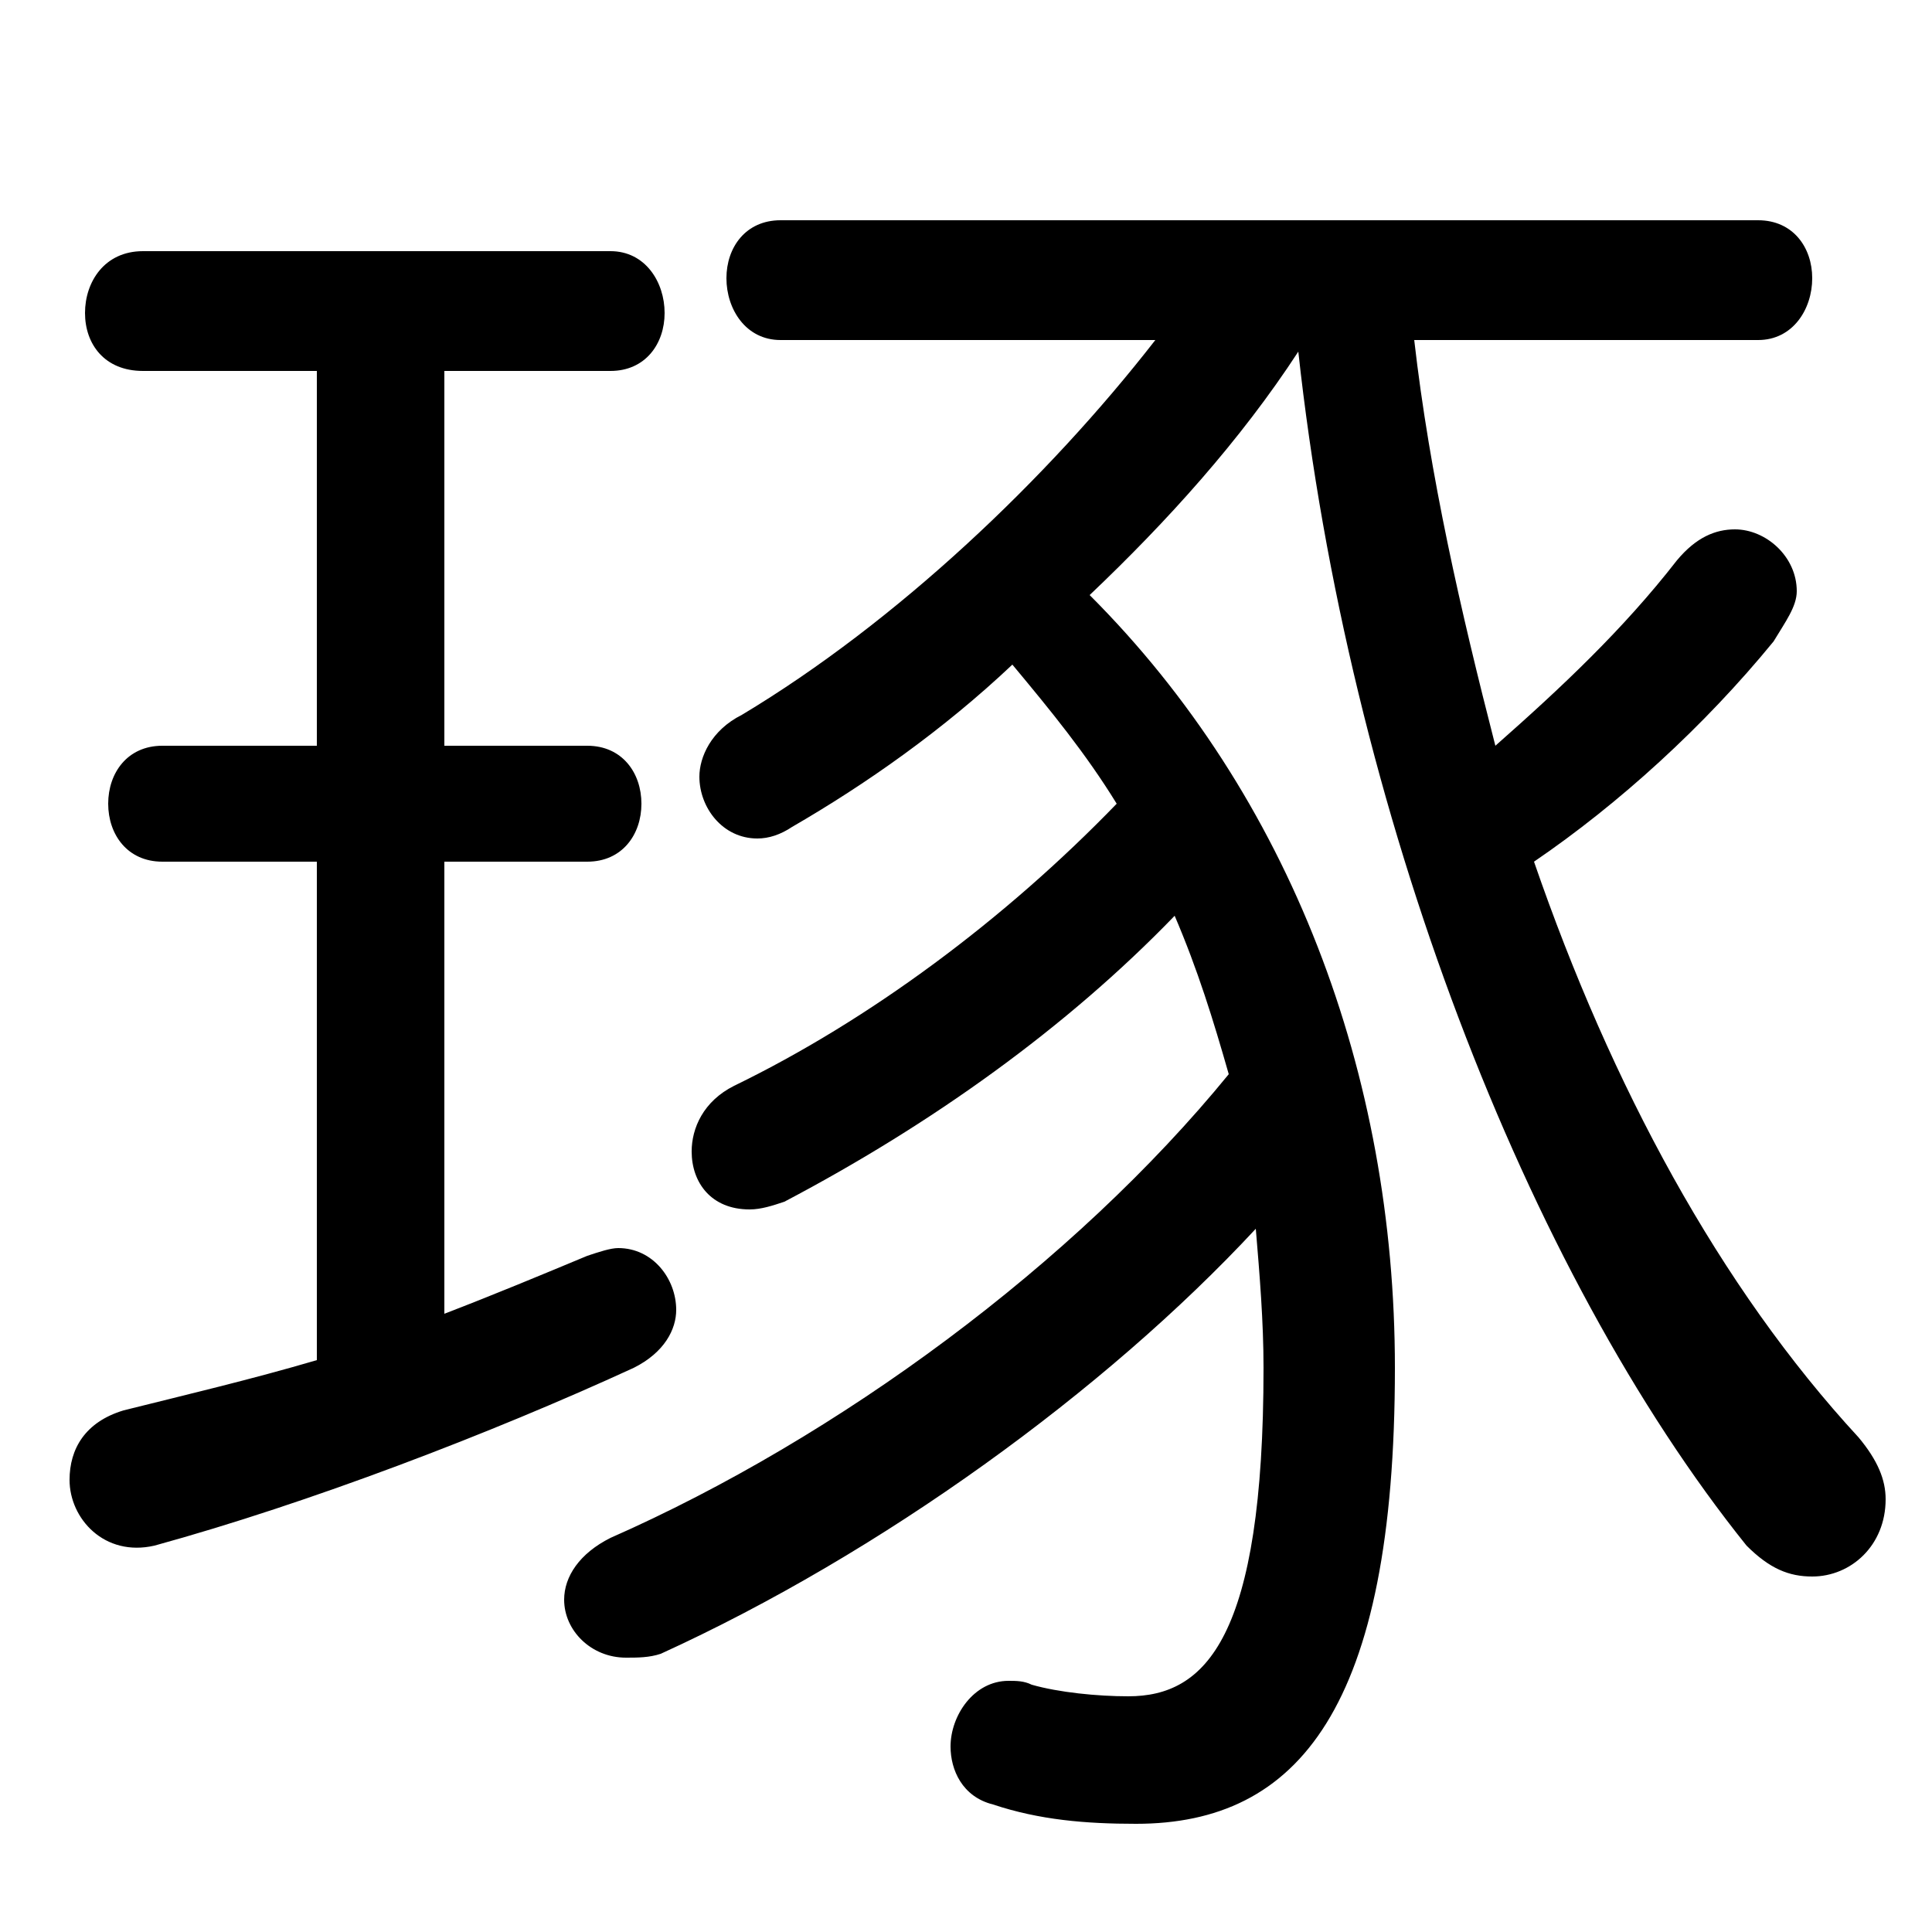 <svg xmlns="http://www.w3.org/2000/svg" viewBox="0 -44.0 50.0 50.0">
    <rect x="0" y="-44.0" width="50.0" height="50.0" fill="#808080" stroke="none"/>
    <g transform="scale(1, -1)">
        <!-- ボディの枠 -->
        <rect x="0" y="-6.0" width="50.0" height="50.0"
            stroke="white" fill="white"/>
        <!-- グリフ座標系の原点 -->
        <circle cx="0" cy="0" r="5" fill="white"/>
        <!-- グリフのアウトライン -->
        <g style="fill:black;stroke:#000000;stroke-width:0;stroke-linecap:round;stroke-linejoin:round;">
        <path d="M 45.5 35.2 C 46.4 35.2 46.9 36.0 46.9 36.8 C 46.9 37.6 46.4 38.3 45.5 38.3 L 20.2 38.3 C 19.3 38.3 18.8 37.6 18.8 36.8 C 18.8 36.0 19.3 35.2 20.2 35.2 L 29.9 35.2 C 27.1 31.6 23.2 27.9 19.2 25.5 C 18.4 25.1 18.1 24.4 18.1 23.9 C 18.1 23.1 18.7 22.3 19.6 22.3 C 19.9 22.3 20.2 22.4 20.5 22.6 C 22.4 23.7 24.4 25.1 26.2 26.8 C 27.2 25.6 28.1 24.5 28.9 23.2 C 26.0 20.2 22.5 17.6 19.0 15.9 C 18.2 15.5 17.9 14.8 17.9 14.2 C 17.9 13.4 18.4 12.7 19.4 12.7 C 19.7 12.7 20.0 12.8 20.3 12.9 C 24.1 14.9 27.6 17.4 30.4 20.3 C 31.0 18.9 31.4 17.6 31.8 16.2 C 27.8 11.3 21.7 6.8 15.8 4.2 C 15.0 3.8 14.6 3.2 14.6 2.6 C 14.6 1.8 15.3 1.1 16.2 1.1 C 16.5 1.1 16.8 1.1 17.1 1.2 C 22.8 3.8 28.6 8.0 32.5 12.2 C 32.6 11.0 32.7 9.8 32.7 8.6 C 32.7 1.6 31.2 0.1 29.2 0.1 C 28.4 0.1 27.4 0.2 26.7 0.4 C 26.5 0.5 26.3 0.5 26.1 0.5 C 25.2 0.5 24.6 -0.4 24.6 -1.2 C 24.6 -1.8 24.9 -2.5 25.7 -2.7 C 26.9 -3.1 28.1 -3.2 29.4 -3.2 C 33.6 -3.2 36.1 -0.2 36.1 8.6 C 36.1 16.2 33.4 23.4 28.2 28.6 C 30.2 30.5 32.1 32.6 33.6 34.9 C 34.9 23.0 39.5 11.1 45.2 4.0 C 45.8 3.4 46.3 3.2 46.9 3.2 C 47.9 3.2 48.8 4.0 48.8 5.2 C 48.8 5.7 48.6 6.2 48.1 6.8 C 44.5 10.7 41.7 15.9 39.7 21.7 C 41.9 23.2 44.1 25.2 45.9 27.4 C 46.2 27.9 46.5 28.3 46.5 28.7 C 46.5 29.6 45.7 30.3 44.9 30.3 C 44.4 30.3 43.9 30.1 43.4 29.5 C 42.0 27.7 40.4 26.2 38.7 24.7 C 37.8 28.2 37.0 31.7 36.6 35.2 Z M 8.2 34.4 L 8.2 24.7 L 4.2 24.7 C 3.3 24.7 2.8 24.0 2.8 23.2 C 2.8 22.4 3.3 21.7 4.2 21.7 L 8.2 21.7 L 8.2 8.8 C 6.5 8.3 4.8 7.9 3.2 7.5 C 2.2 7.2 1.8 6.5 1.8 5.7 C 1.8 4.7 2.7 3.7 4.0 4.0 C 8.0 5.1 12.7 6.9 16.4 8.6 C 17.2 9.0 17.5 9.6 17.5 10.1 C 17.5 10.9 16.9 11.7 16.0 11.7 C 15.8 11.7 15.5 11.6 15.2 11.5 C 14.0 11.0 12.8 10.5 11.5 10.0 L 11.5 21.7 L 15.2 21.7 C 16.1 21.7 16.6 22.4 16.6 23.2 C 16.6 24.0 16.1 24.7 15.2 24.7 L 11.5 24.7 L 11.5 34.4 L 15.8 34.4 C 16.7 34.4 17.2 35.1 17.2 35.9 C 17.2 36.7 16.7 37.5 15.8 37.5 L 3.7 37.5 C 2.7 37.5 2.2 36.7 2.2 35.9 C 2.2 35.1 2.7 34.4 3.7 34.4 Z"/>
    </g>
    </g>
</svg>
